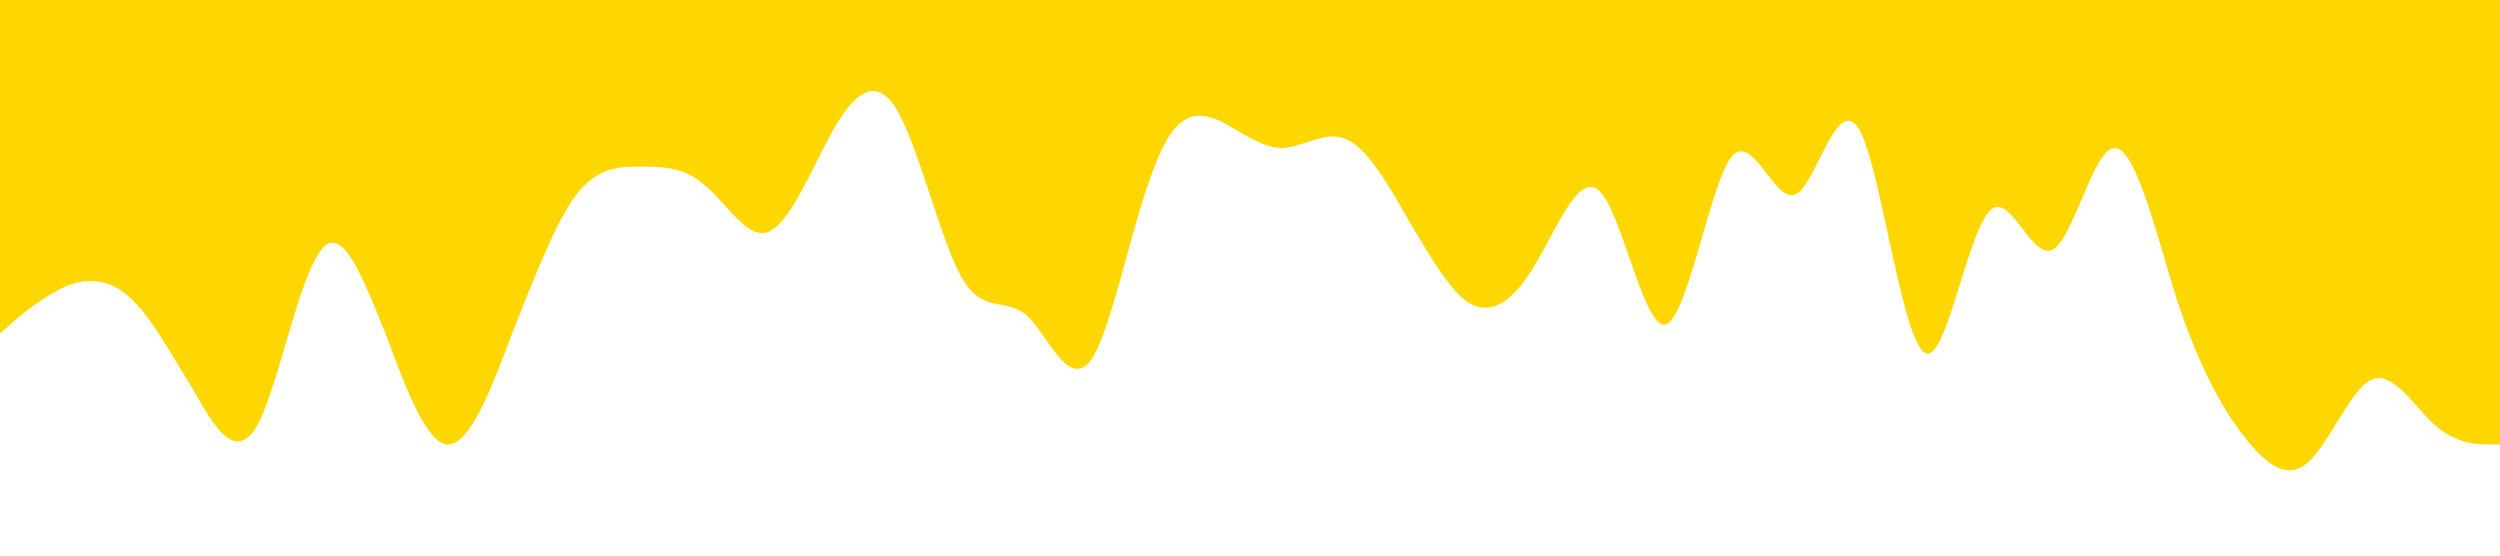 <?xml version="1.0" standalone="no"?><svg xmlns="http://www.w3.org/2000/svg" viewBox="0 0 1440 320"><path fill="#ffd700" fill-opacity="1" d="M0,192L6.2,186.7C12.3,181,25,171,37,165.3C49.2,160,62,160,74,170.7C86.2,181,98,203,111,224C123.1,245,135,267,148,245.3C160,224,172,160,185,144C196.9,128,209,160,222,192C233.8,224,246,256,258,256C270.8,256,283,224,295,192C307.7,160,320,128,332,112C344.6,96,357,96,369,96C381.5,96,394,96,406,106.7C418.5,117,431,139,443,133.3C455.4,128,468,96,480,74.7C492.3,53,505,43,517,64C529.2,85,542,139,554,160C566.2,181,578,171,591,181.3C603.1,192,615,224,628,208C640,192,652,128,665,96C676.9,64,689,64,702,69.3C713.8,75,726,85,738,85.3C750.8,85,763,75,775,80C787.7,85,800,107,812,128C824.6,149,837,171,849,176C861.5,181,874,171,886,149.3C898.5,128,911,96,923,112C935.4,128,948,192,960,186.7C972.3,181,985,107,997,90.7C1009.2,75,1022,117,1034,112C1046.2,107,1058,53,1071,74.7C1083.1,96,1095,192,1108,202.7C1120,213,1132,139,1145,122.7C1156.9,107,1169,149,1182,144C1193.8,139,1206,85,1218,85.3C1230.8,85,1243,139,1255,176C1267.7,213,1280,235,1292,250.7C1304.6,267,1317,277,1329,266.7C1341.5,256,1354,224,1366,218.7C1378.5,213,1391,235,1403,245.3C1415.4,256,1428,256,1434,256L1440,256L1440,0L1433.8,0C1427.7,0,1415,0,1403,0C1390.8,0,1378,0,1366,0C1353.8,0,1342,0,1329,0C1316.9,0,1305,0,1292,0C1280,0,1268,0,1255,0C1243.1,0,1231,0,1218,0C1206.2,0,1194,0,1182,0C1169.2,0,1157,0,1145,0C1132.3,0,1120,0,1108,0C1095.4,0,1083,0,1071,0C1058.5,0,1046,0,1034,0C1021.5,0,1009,0,997,0C984.6,0,972,0,960,0C947.7,0,935,0,923,0C910.8,0,898,0,886,0C873.8,0,862,0,849,0C836.9,0,825,0,812,0C800,0,788,0,775,0C763.1,0,751,0,738,0C726.2,0,714,0,702,0C689.2,0,677,0,665,0C652.3,0,640,0,628,0C615.4,0,603,0,591,0C578.5,0,566,0,554,0C541.5,0,529,0,517,0C504.6,0,492,0,480,0C467.7,0,455,0,443,0C430.8,0,418,0,406,0C393.8,0,382,0,369,0C356.9,0,345,0,332,0C320,0,308,0,295,0C283.1,0,271,0,258,0C246.2,0,234,0,222,0C209.2,0,197,0,185,0C172.3,0,160,0,148,0C135.4,0,123,0,111,0C98.5,0,86,0,74,0C61.5,0,49,0,37,0C24.6,0,12,0,6,0L0,0Z"></path></svg>